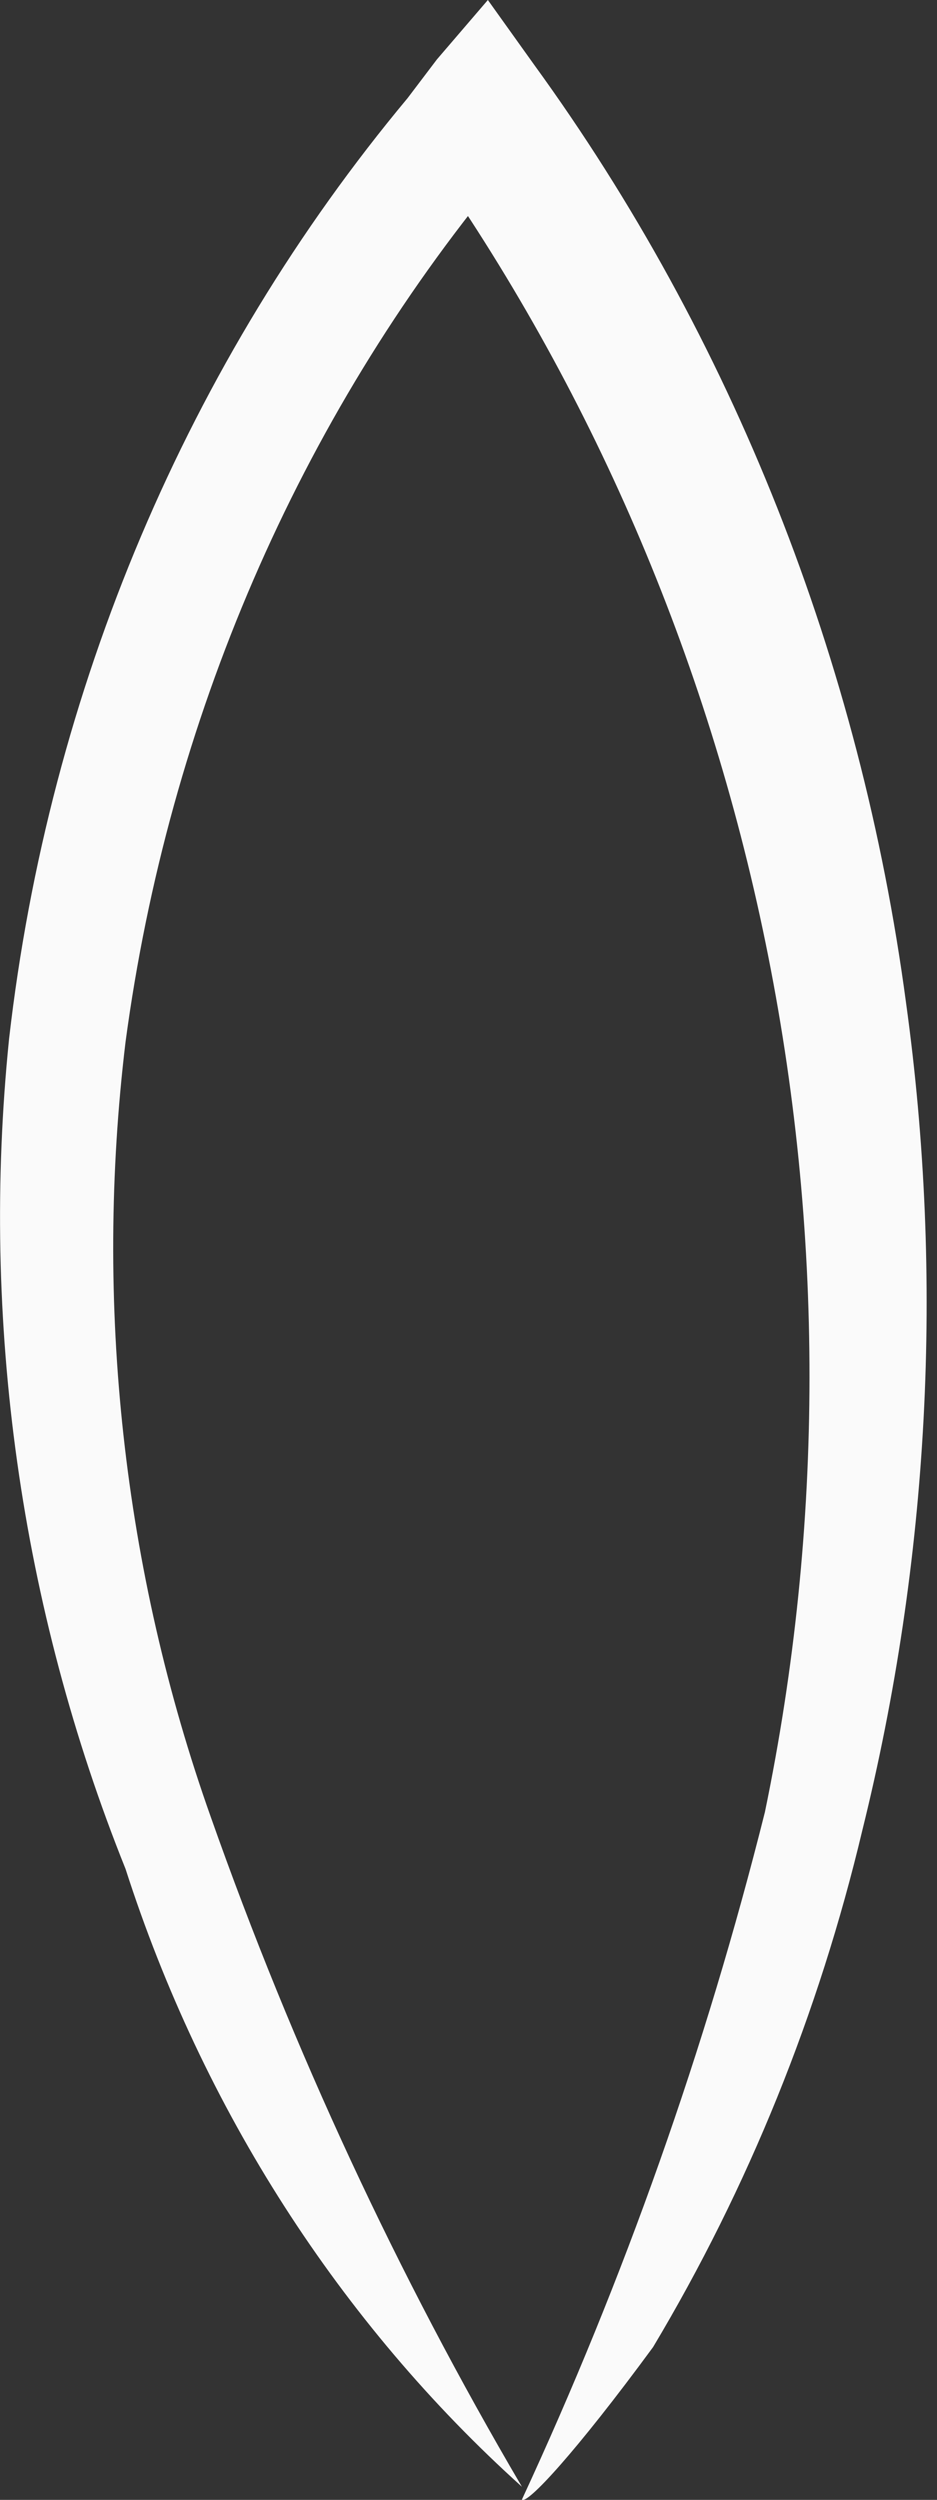 <svg width="3" height="8" viewBox="0 0 3 8" fill="none" xmlns="http://www.w3.org/2000/svg">
<rect x="0" y="0" width="3" height="8" fill="#333333" stroke="none"/>
<path d="M1.671 7.999C1.998 7.294 2.259 6.557 2.449 5.799C2.639 4.882 2.639 3.933 2.451 3.017C2.263 2.1 1.891 1.238 1.36 0.488H1.663L1.601 0.563C0.956 1.343 0.54 2.306 0.402 3.334C0.301 4.172 0.394 5.024 0.675 5.815C0.939 6.563 1.273 7.281 1.671 7.958C1.088 7.433 0.649 6.749 0.402 5.981C0.066 5.144 -0.063 4.23 0.029 3.325C0.157 2.207 0.602 1.157 1.305 0.314L1.399 0.19L1.562 0L1.71 0.207C2.345 1.081 2.755 2.116 2.901 3.21C3.023 4.093 2.975 4.993 2.761 5.857C2.622 6.442 2.396 7.001 2.091 7.511C1.842 7.85 1.687 8.016 1.671 7.999Z" fill="#FAFAFA"/>
</svg>
